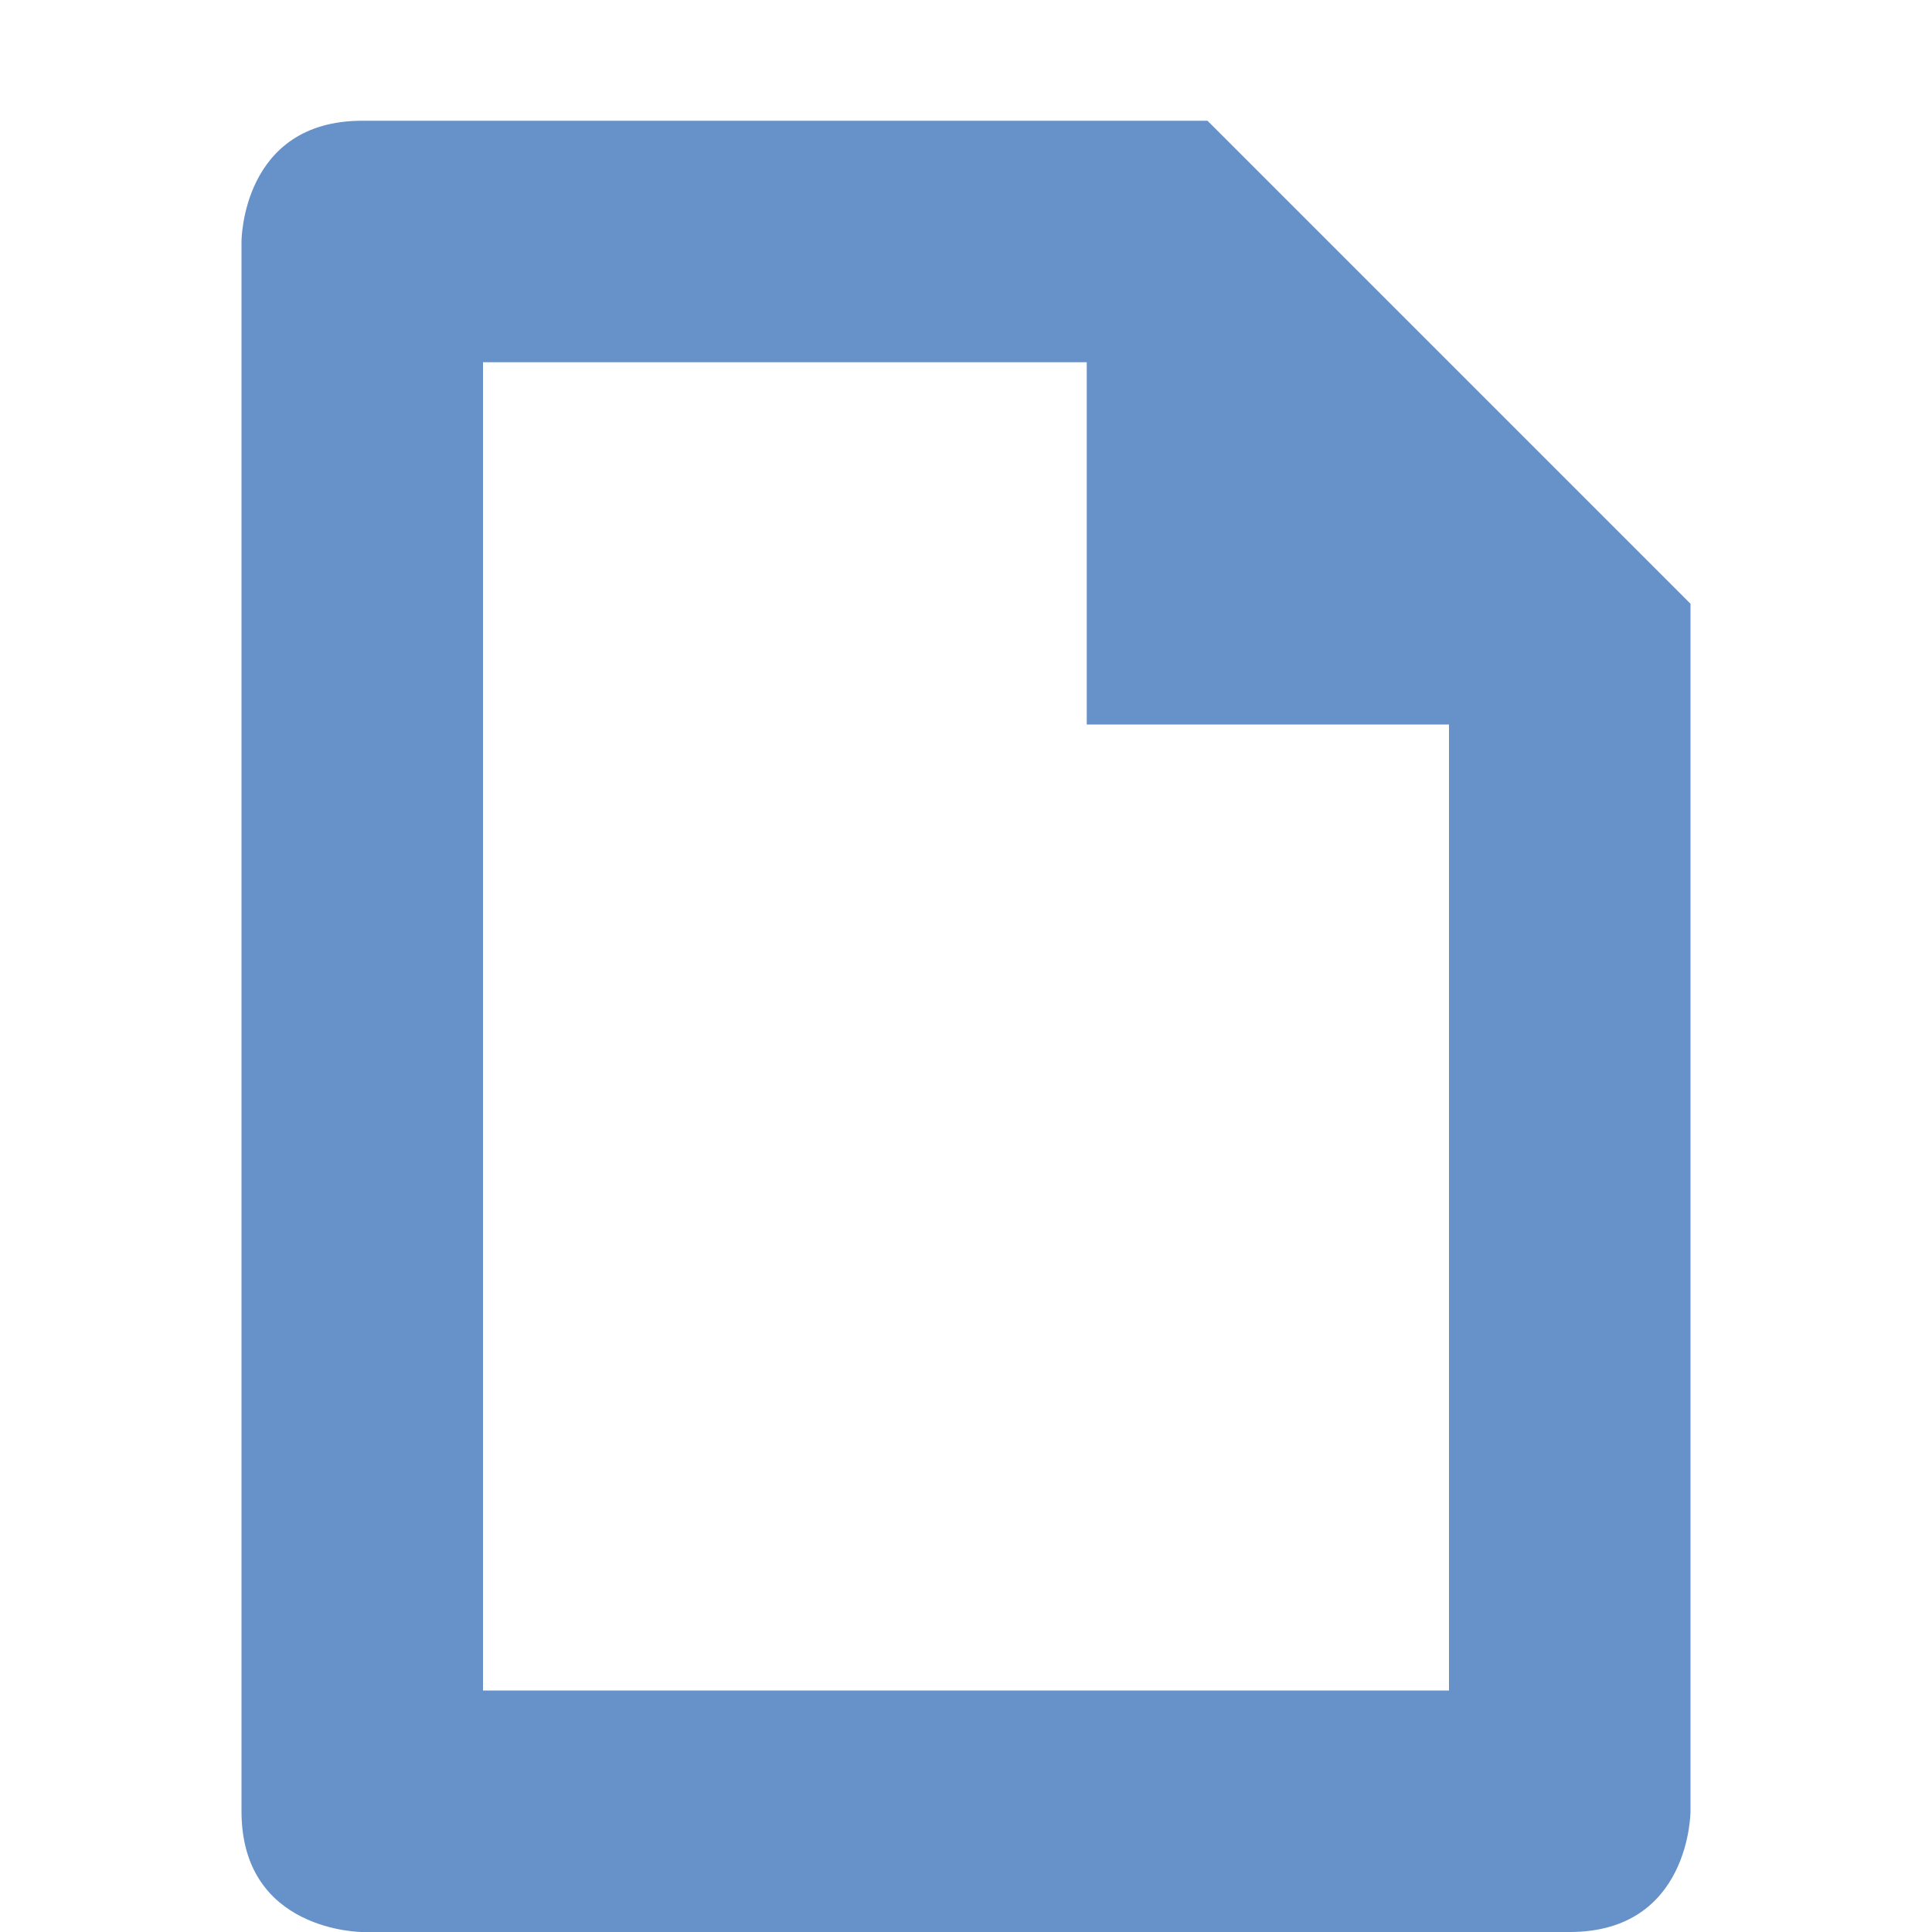 <svg xmlns="http://www.w3.org/2000/svg" width="16" height="16" version="1.1">
 <path style="fill:#6791c9" d="M 3,1 C 2,1 2,2 2,2 V 15 C 2,16 3,16 3,16 H 13 C 14,16 14,15 14,15 V 5 L 10,1 Z M 4,3 H 9 V 6 H 12 V 14 H 4 Z"/>
</svg>
